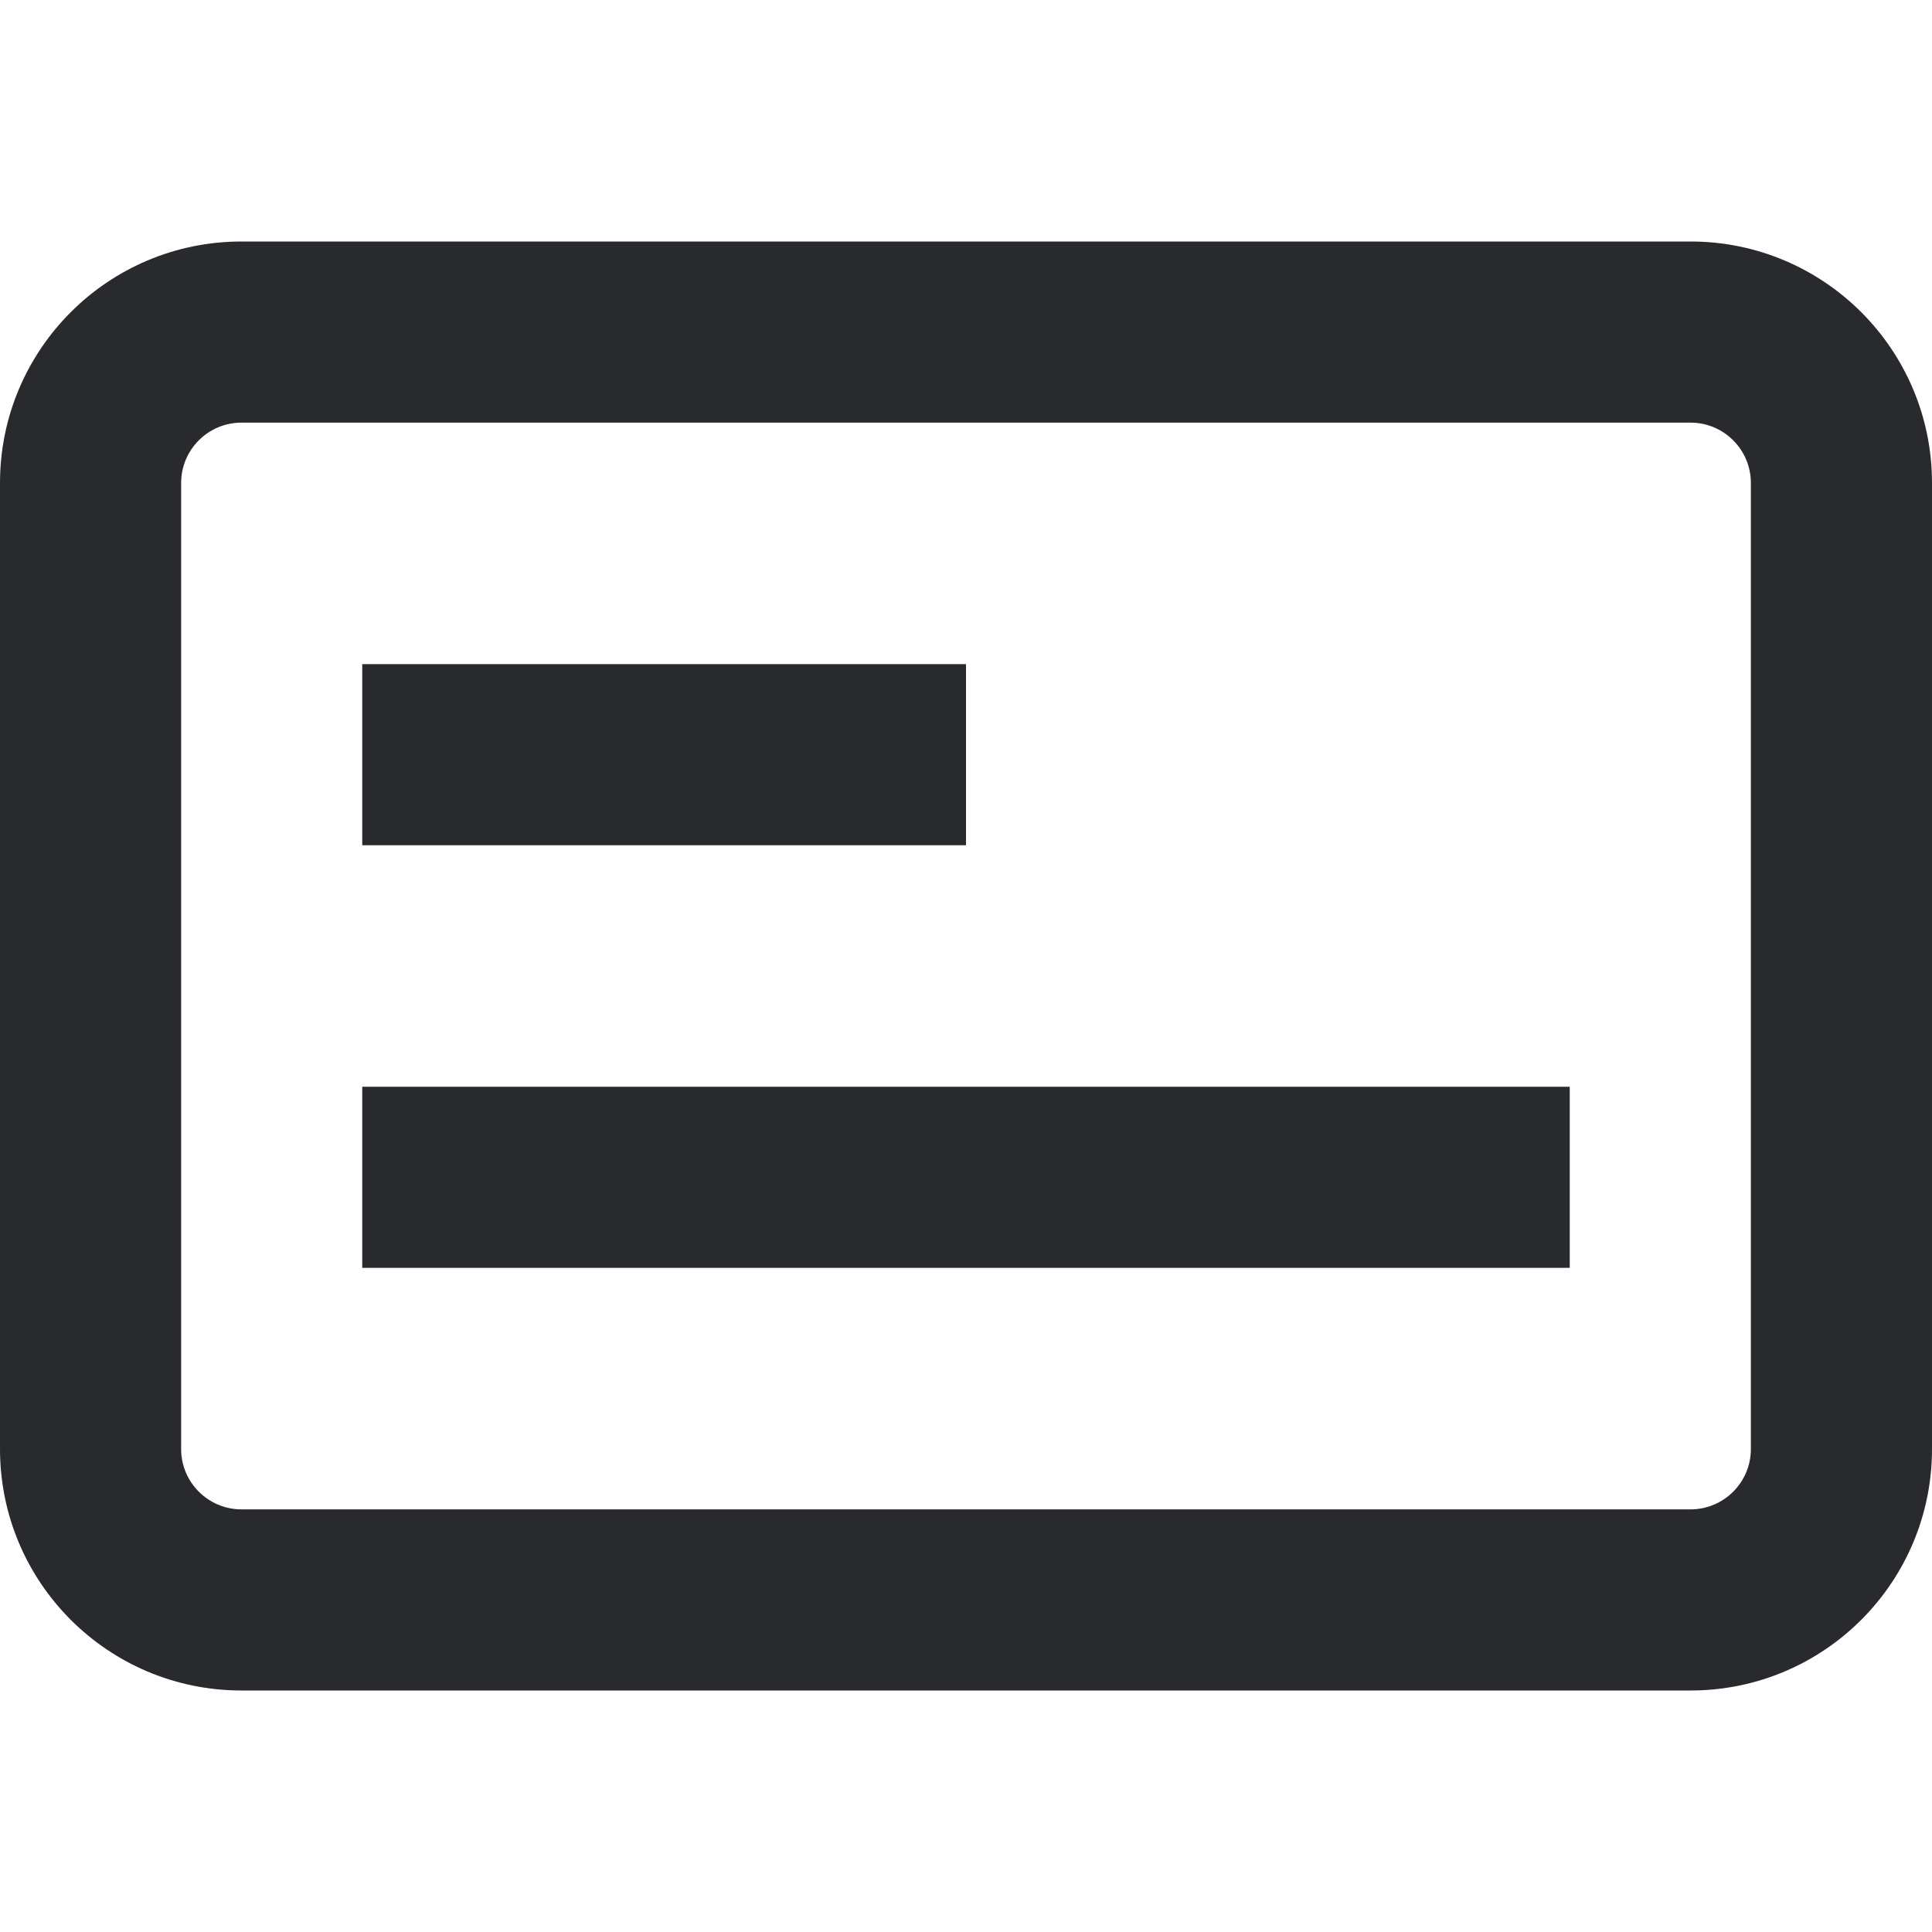 <svg width="16" height="16" viewBox="0 0 16 16" fill="none" xmlns="http://www.w3.org/2000/svg">
<path fill-rule="evenodd" clip-rule="evenodd" d="M14 3.5C14.276 3.5 14.5 3.724 14.5 4V12C14.5 12.276 14.276 12.5 14 12.5H2C1.724 12.5 1.5 12.276 1.5 12V4C1.5 3.724 1.724 3.5 2 3.5H14ZM16 4C16 2.895 15.105 2 14 2H2C0.895 2 0 2.895 0 4V12C0 13.105 0.895 14 2 14H14C15.105 14 16 13.105 16 12V4ZM8 5.5H3V7H8V5.5ZM13 10.5V9H3V10.5H13Z" fill="#292A2E"/>
</svg>
